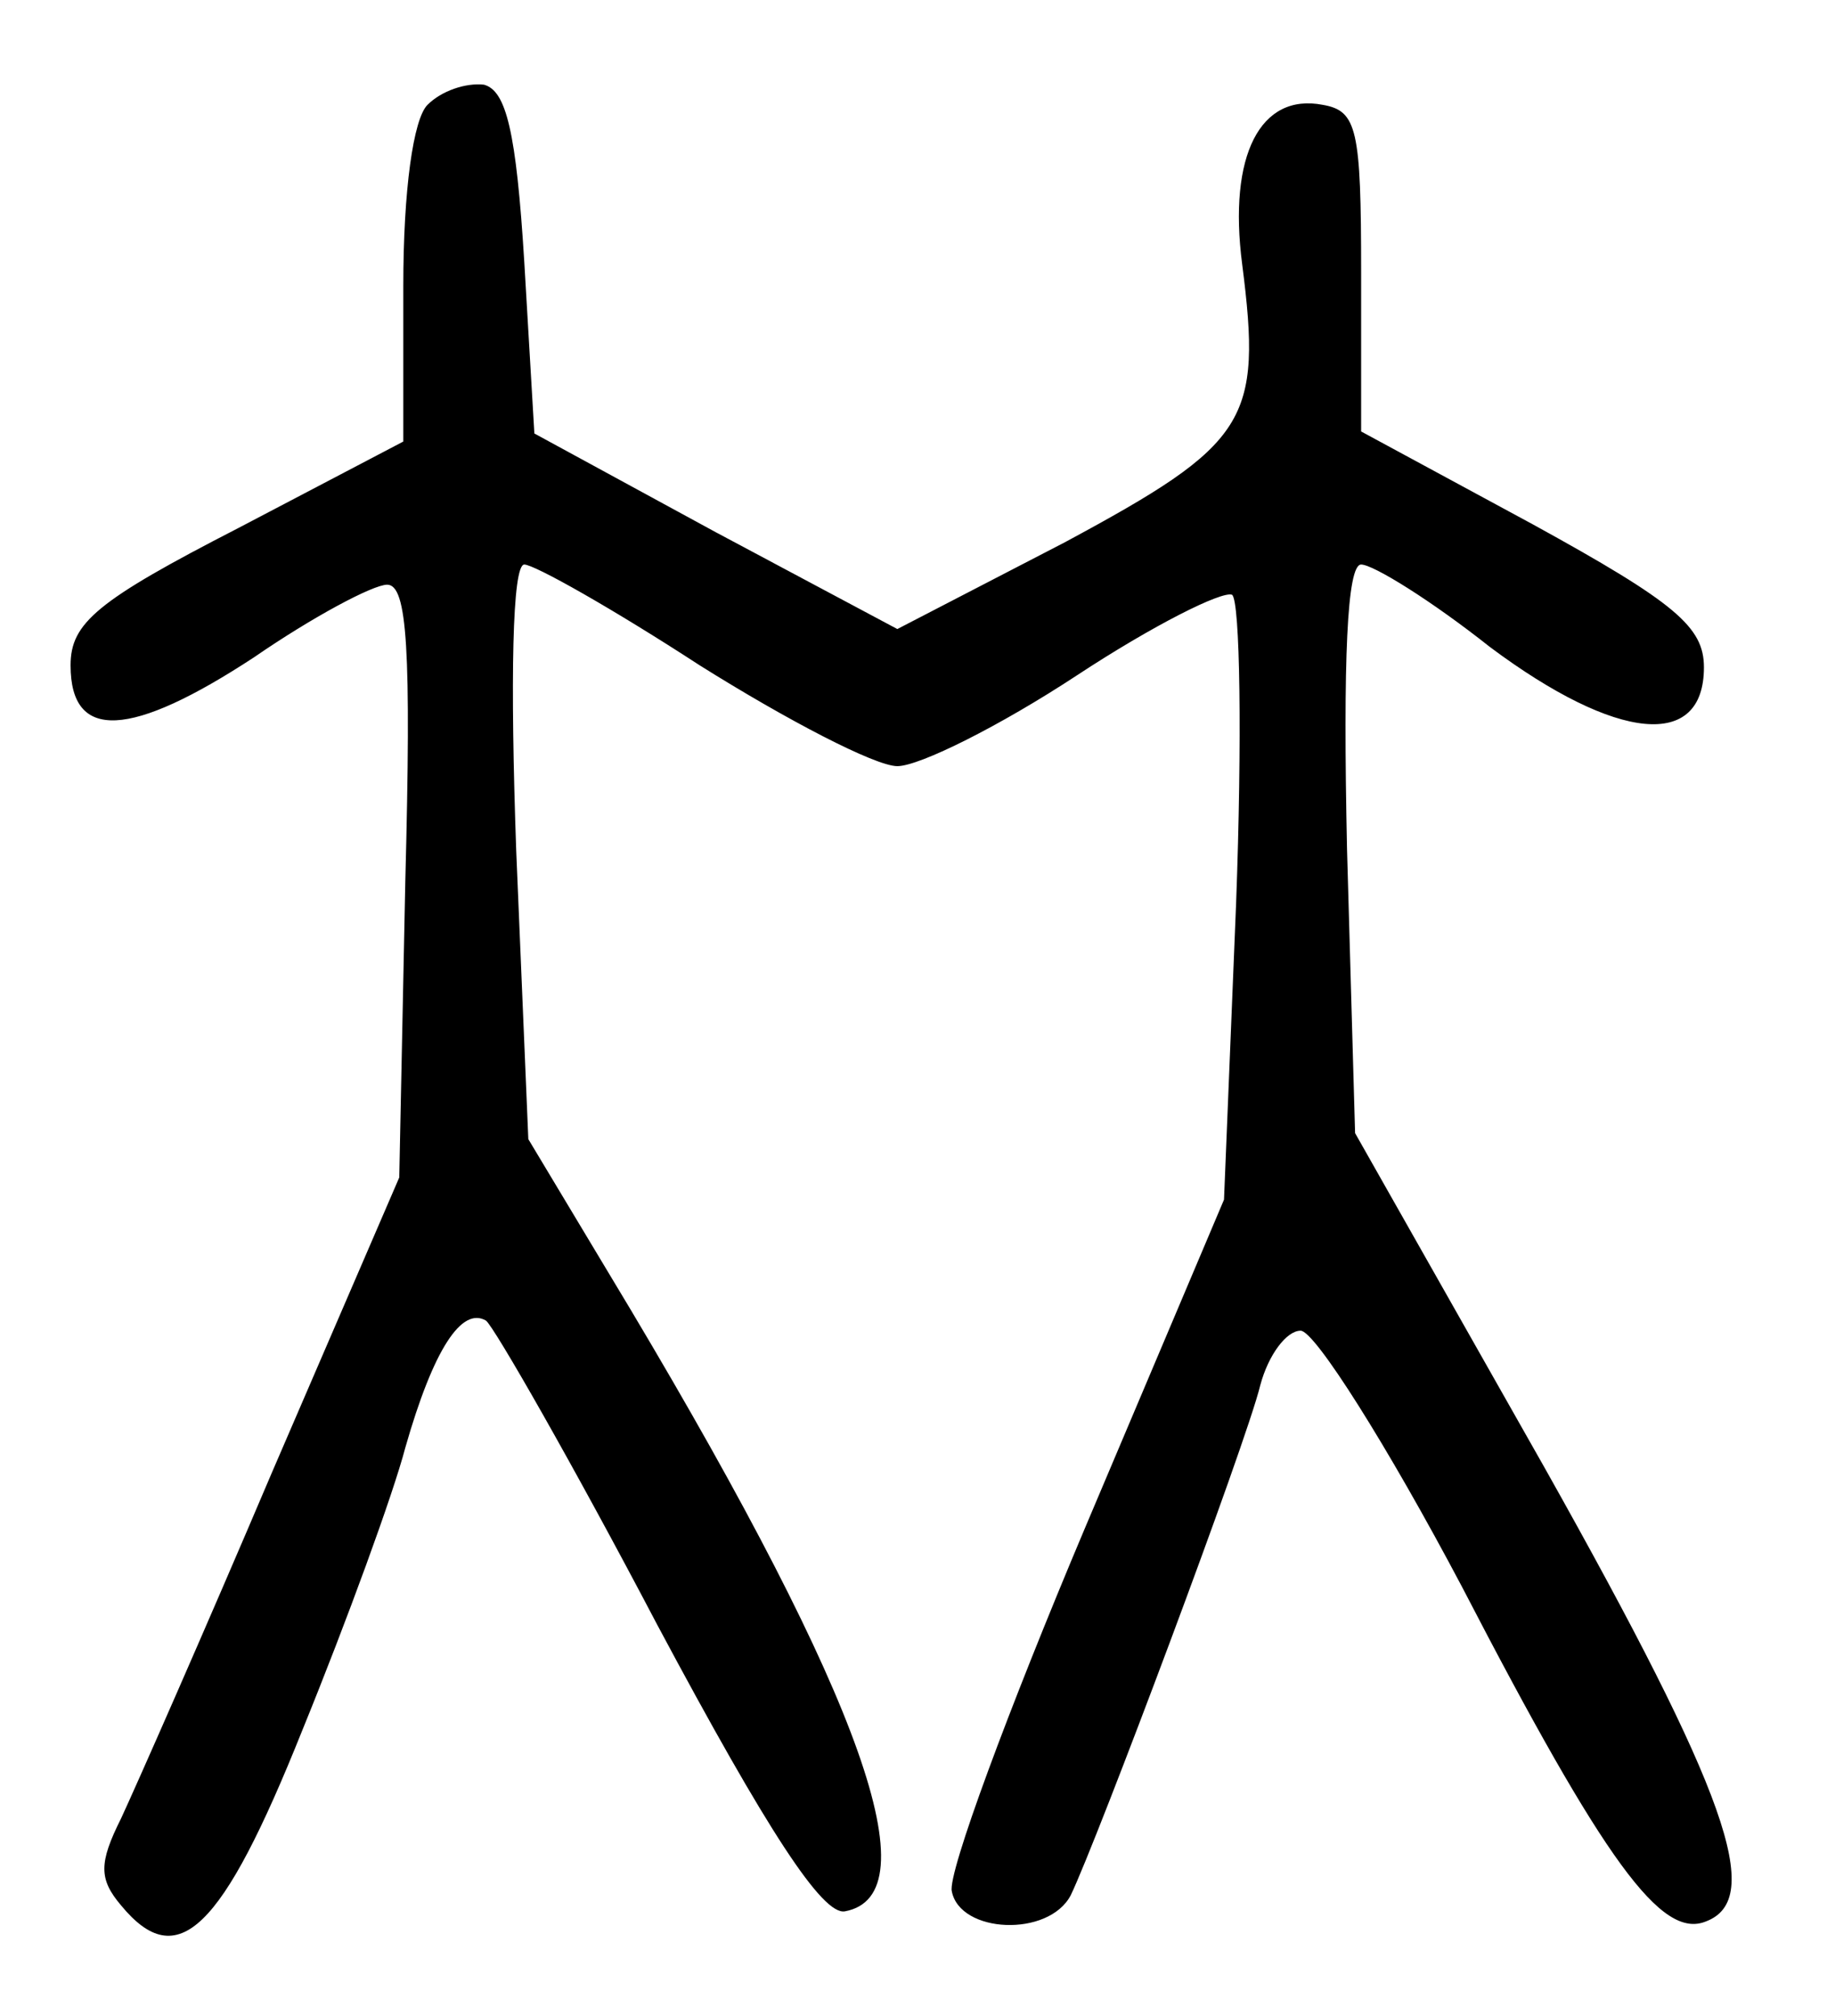 <?xml version="1.0" standalone="no"?>
<!DOCTYPE svg PUBLIC "-//W3C//DTD SVG 20010904//EN"
 "http://www.w3.org/TR/2001/REC-SVG-20010904/DTD/svg10.dtd">
<svg version="1.0" xmlns="http://www.w3.org/2000/svg"
 width="91pt" height="100pt" viewBox="0 0 91 100"
 preserveAspectRatio="xMidYMid meet">
<g transform="translate(0,100) scale(0.1,-0.1)"
fill="#000000" stroke="none">
<path d="M212 948 c-7 -7 -12 -42 -12 -90 l0 -77 -82 -43 c-70 -36 -83 -47
-83 -68 0 -38 30 -36 91 4 29 20 59 36 66 36 10 0 12 -32 9 -147 l-3 -147 -63
-146 c-34 -80 -68 -157 -75 -172 -11 -22 -11 -30 0 -43 28 -34 50 -13 90 87
22 54 45 117 51 140 14 49 28 70 40 63 4 -3 43 -71 85 -151 55 -103 82 -144
93 -142 43 8 9 105 -106 298 l-51 85 -6 143 c-3 85 -2 142 4 142 5 0 44 -22
87 -50 43 -27 87 -50 98 -50 11 0 51 20 89 45 38 25 72 42 77 40 4 -3 5 -72 2
-153 l-6 -147 -69 -163 c-38 -90 -68 -171 -66 -180 4 -21 48 -23 59 -2 13 27
87 224 94 253 4 15 13 27 20 27 7 0 43 -57 80 -127 71 -137 99 -175 121 -166
29 11 11 63 -80 225 l-94 166 -4 141 c-2 94 0 141 7 141 6 0 35 -18 64 -41 63
-47 106 -51 106 -10 0 20 -14 32 -85 71 l-85 46 0 79 c0 71 -2 80 -19 83 -31
6 -47 -25 -40 -79 10 -78 3 -89 -88 -138 l-83 -43 -90 48 -90 49 -5 85 c-4 65
-9 85 -20 88 -9 1 -21 -3 -28 -10z"/>
</g>
</svg>
